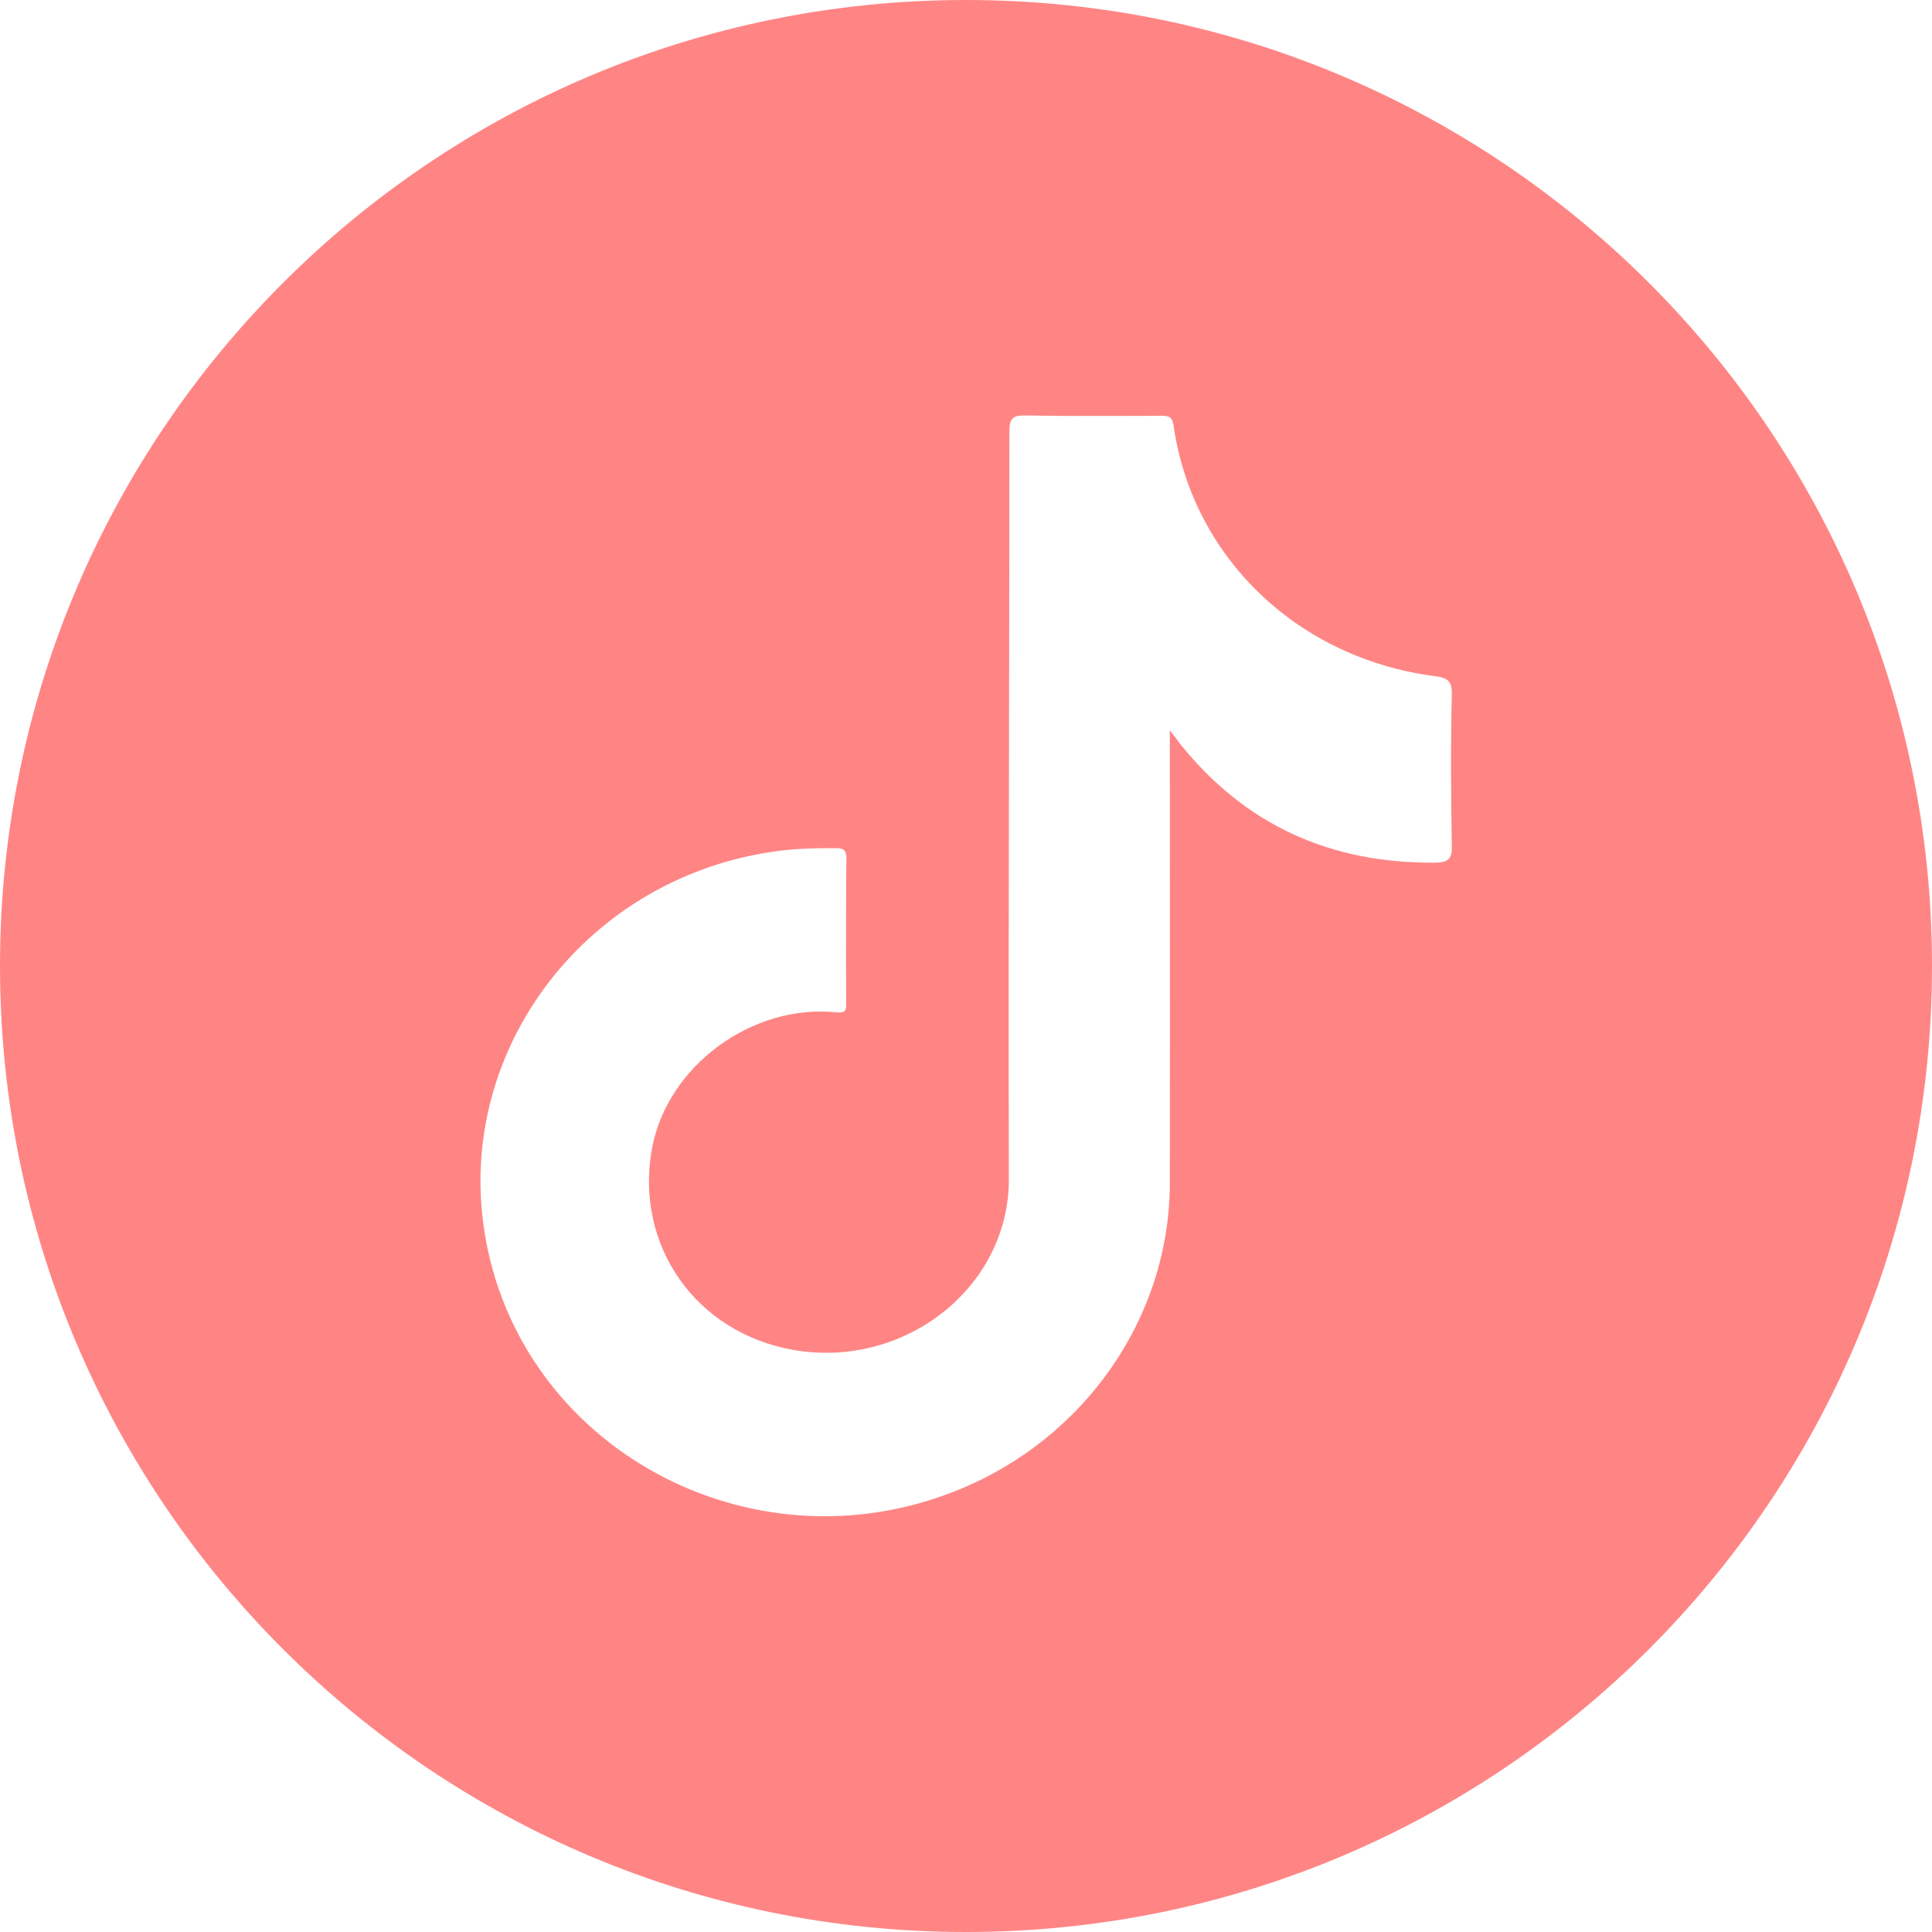 <svg width="22" height="22" viewBox="0 0 22 22" fill="none" xmlns="http://www.w3.org/2000/svg">
<path fill-rule="evenodd" clip-rule="evenodd" d="M22 11C22 17.075 17.075 22 11 22C4.925 22 0 17.075 0 11C0 4.925 4.925 0 11 0C17.075 0 22 4.925 22 11ZM13.321 8.516V8.316C13.342 8.344 13.361 8.367 13.377 8.388C13.402 8.421 13.422 8.447 13.442 8.475C14.18 9.394 15.151 9.836 16.351 9.823C16.489 9.82 16.535 9.782 16.532 9.639C16.522 9.06 16.518 8.481 16.532 7.905C16.535 7.75 16.479 7.718 16.338 7.699C14.78 7.498 13.58 6.35 13.364 4.849C13.35 4.744 13.311 4.735 13.223 4.735C13.075 4.735 12.928 4.735 12.781 4.736C12.415 4.737 12.049 4.738 11.681 4.731C11.537 4.728 11.494 4.76 11.494 4.91C11.494 6.046 11.492 7.182 11.49 8.318C11.487 10.022 11.484 11.726 11.488 13.43C11.488 14.67 10.291 15.589 9.041 15.373C7.919 15.179 7.224 14.177 7.424 13.08C7.595 12.142 8.562 11.426 9.53 11.528C9.635 11.537 9.635 11.499 9.635 11.426C9.635 11.288 9.634 11.149 9.634 11.011C9.634 10.597 9.633 10.185 9.638 9.772C9.638 9.68 9.605 9.658 9.517 9.658C9.3 9.658 9.08 9.661 8.864 9.69C6.703 9.969 5.188 11.928 5.516 14.021C5.899 16.476 8.543 17.924 10.904 16.969C12.353 16.384 13.318 15.001 13.321 13.474C13.323 12.372 13.322 11.271 13.322 10.169C13.321 9.618 13.321 9.067 13.321 8.516Z" fill="#FF8585"/>
</svg>
